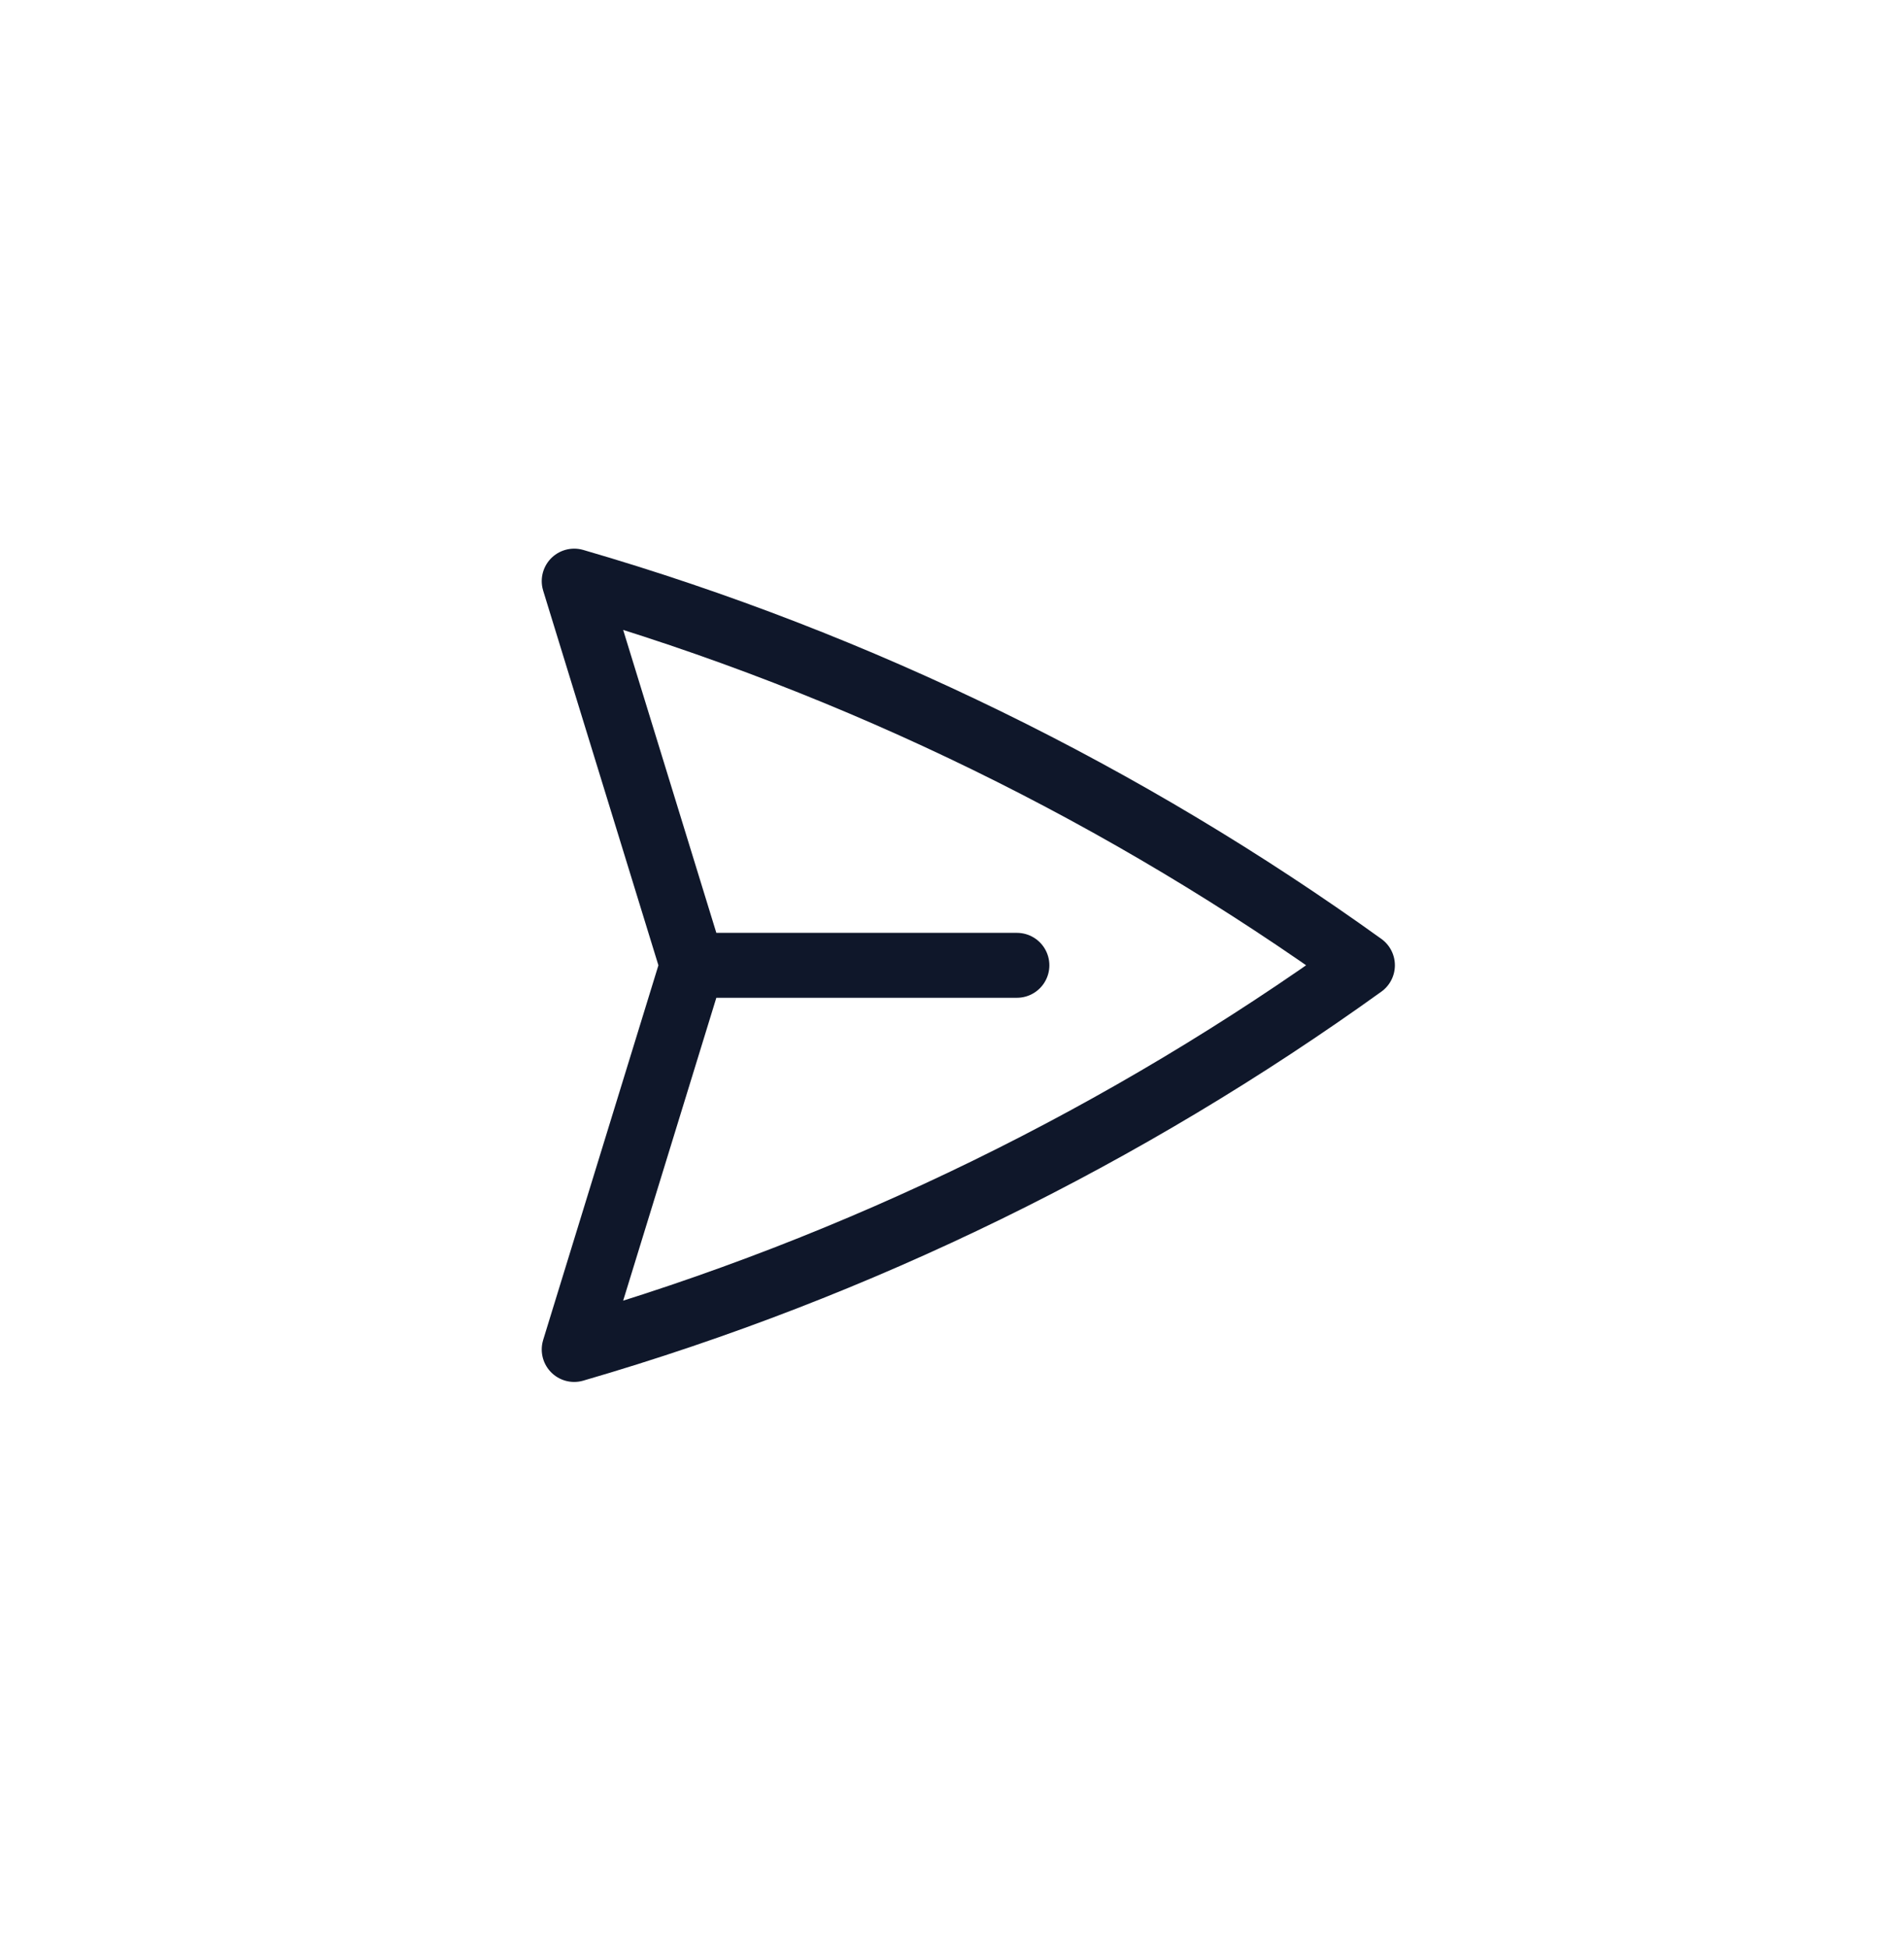 <svg width="44" height="45" viewBox="0 0 44 45" fill="none" xmlns="http://www.w3.org/2000/svg">
<path d="M16 22.301L13.269 13.425C19.884 15.347 26.028 18.377 31.485 22.3C26.028 26.224 19.884 29.254 13.269 31.176L16 22.301ZM16 22.301L23.5 22.301" stroke="#0F172A" stroke-width="1.5" stroke-linecap="round" stroke-linejoin="round"/>
</svg>

